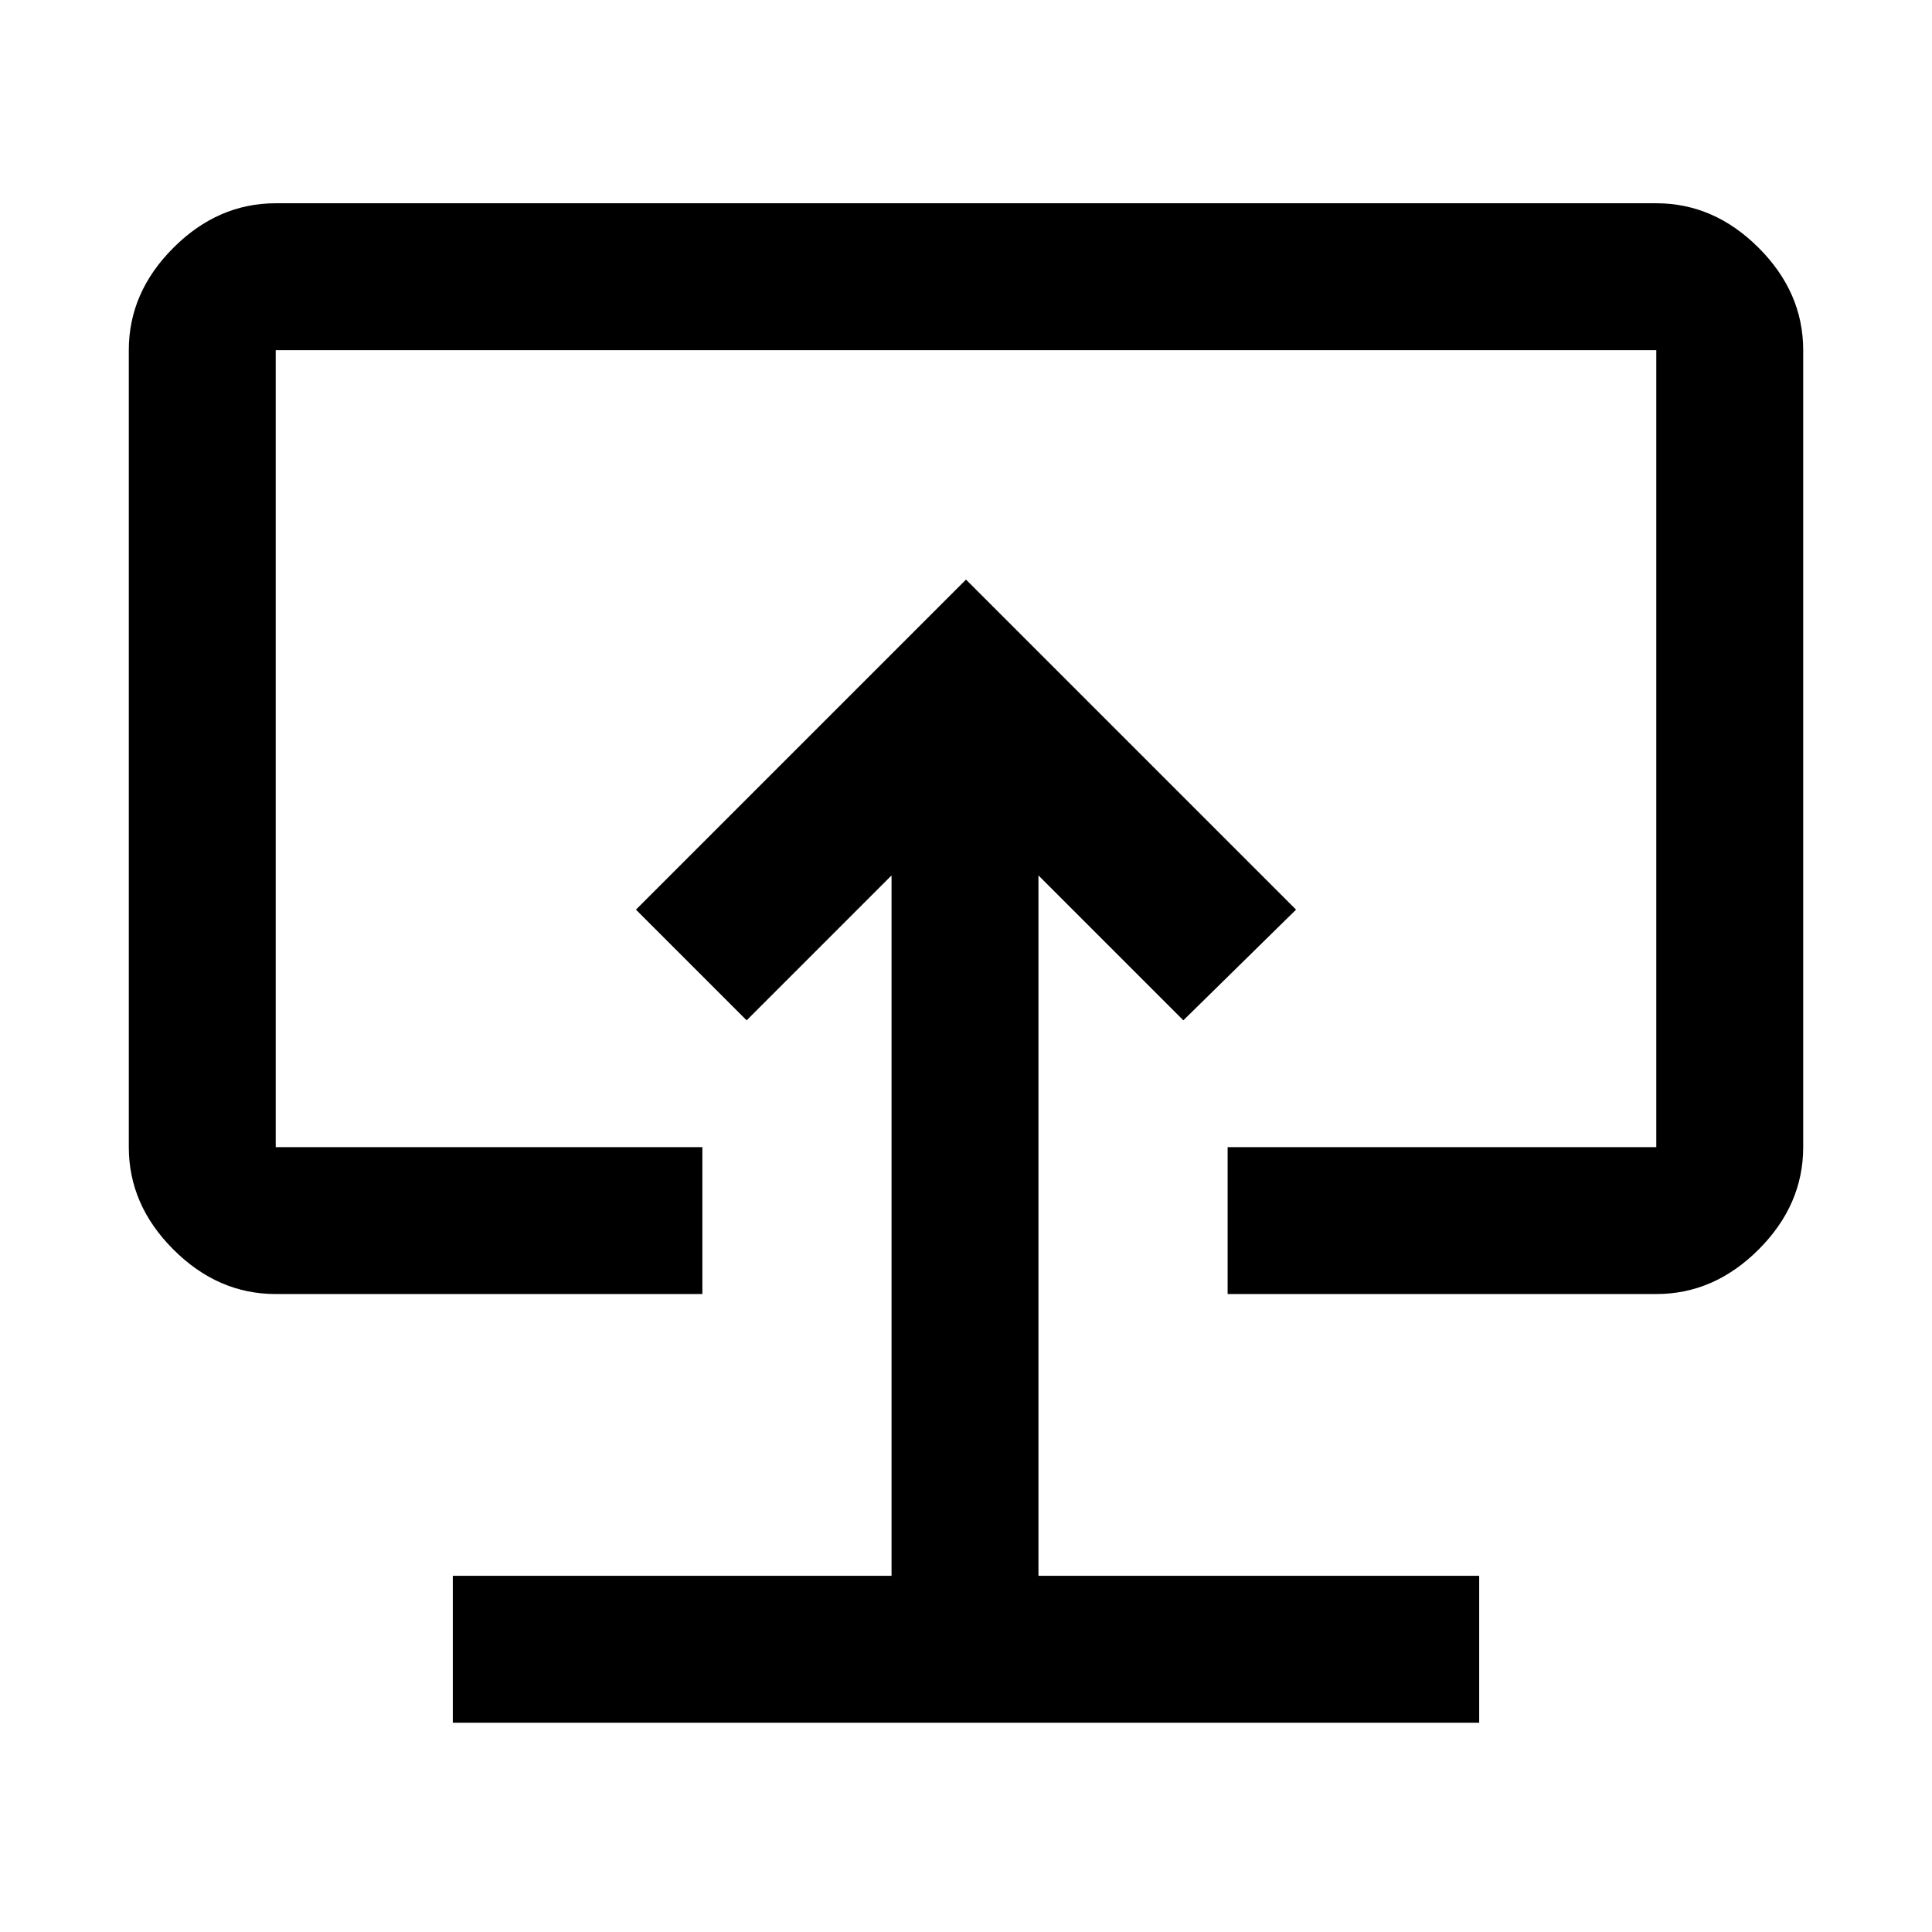 <svg xmlns="http://www.w3.org/2000/svg" height="48" viewBox="0 -960 960 960" width="48"><path d="M225-104h510v-73H516v-348l72 72 56-55-164-164-164 164 55 55 72-72v348H225v73Zm255-378ZM137-317q-28.725 0-50.862-22.138Q64-361.275 64-390v-396q0-28.725 22.138-50.862Q108.275-859 137-859h686q28.725 0 50.862 22.138Q896-814.725 896-786v396q0 28.725-22.138 50.862Q851.725-317 823-317H610v-73h213v-396H137v396h212v73H137Z"/></svg>